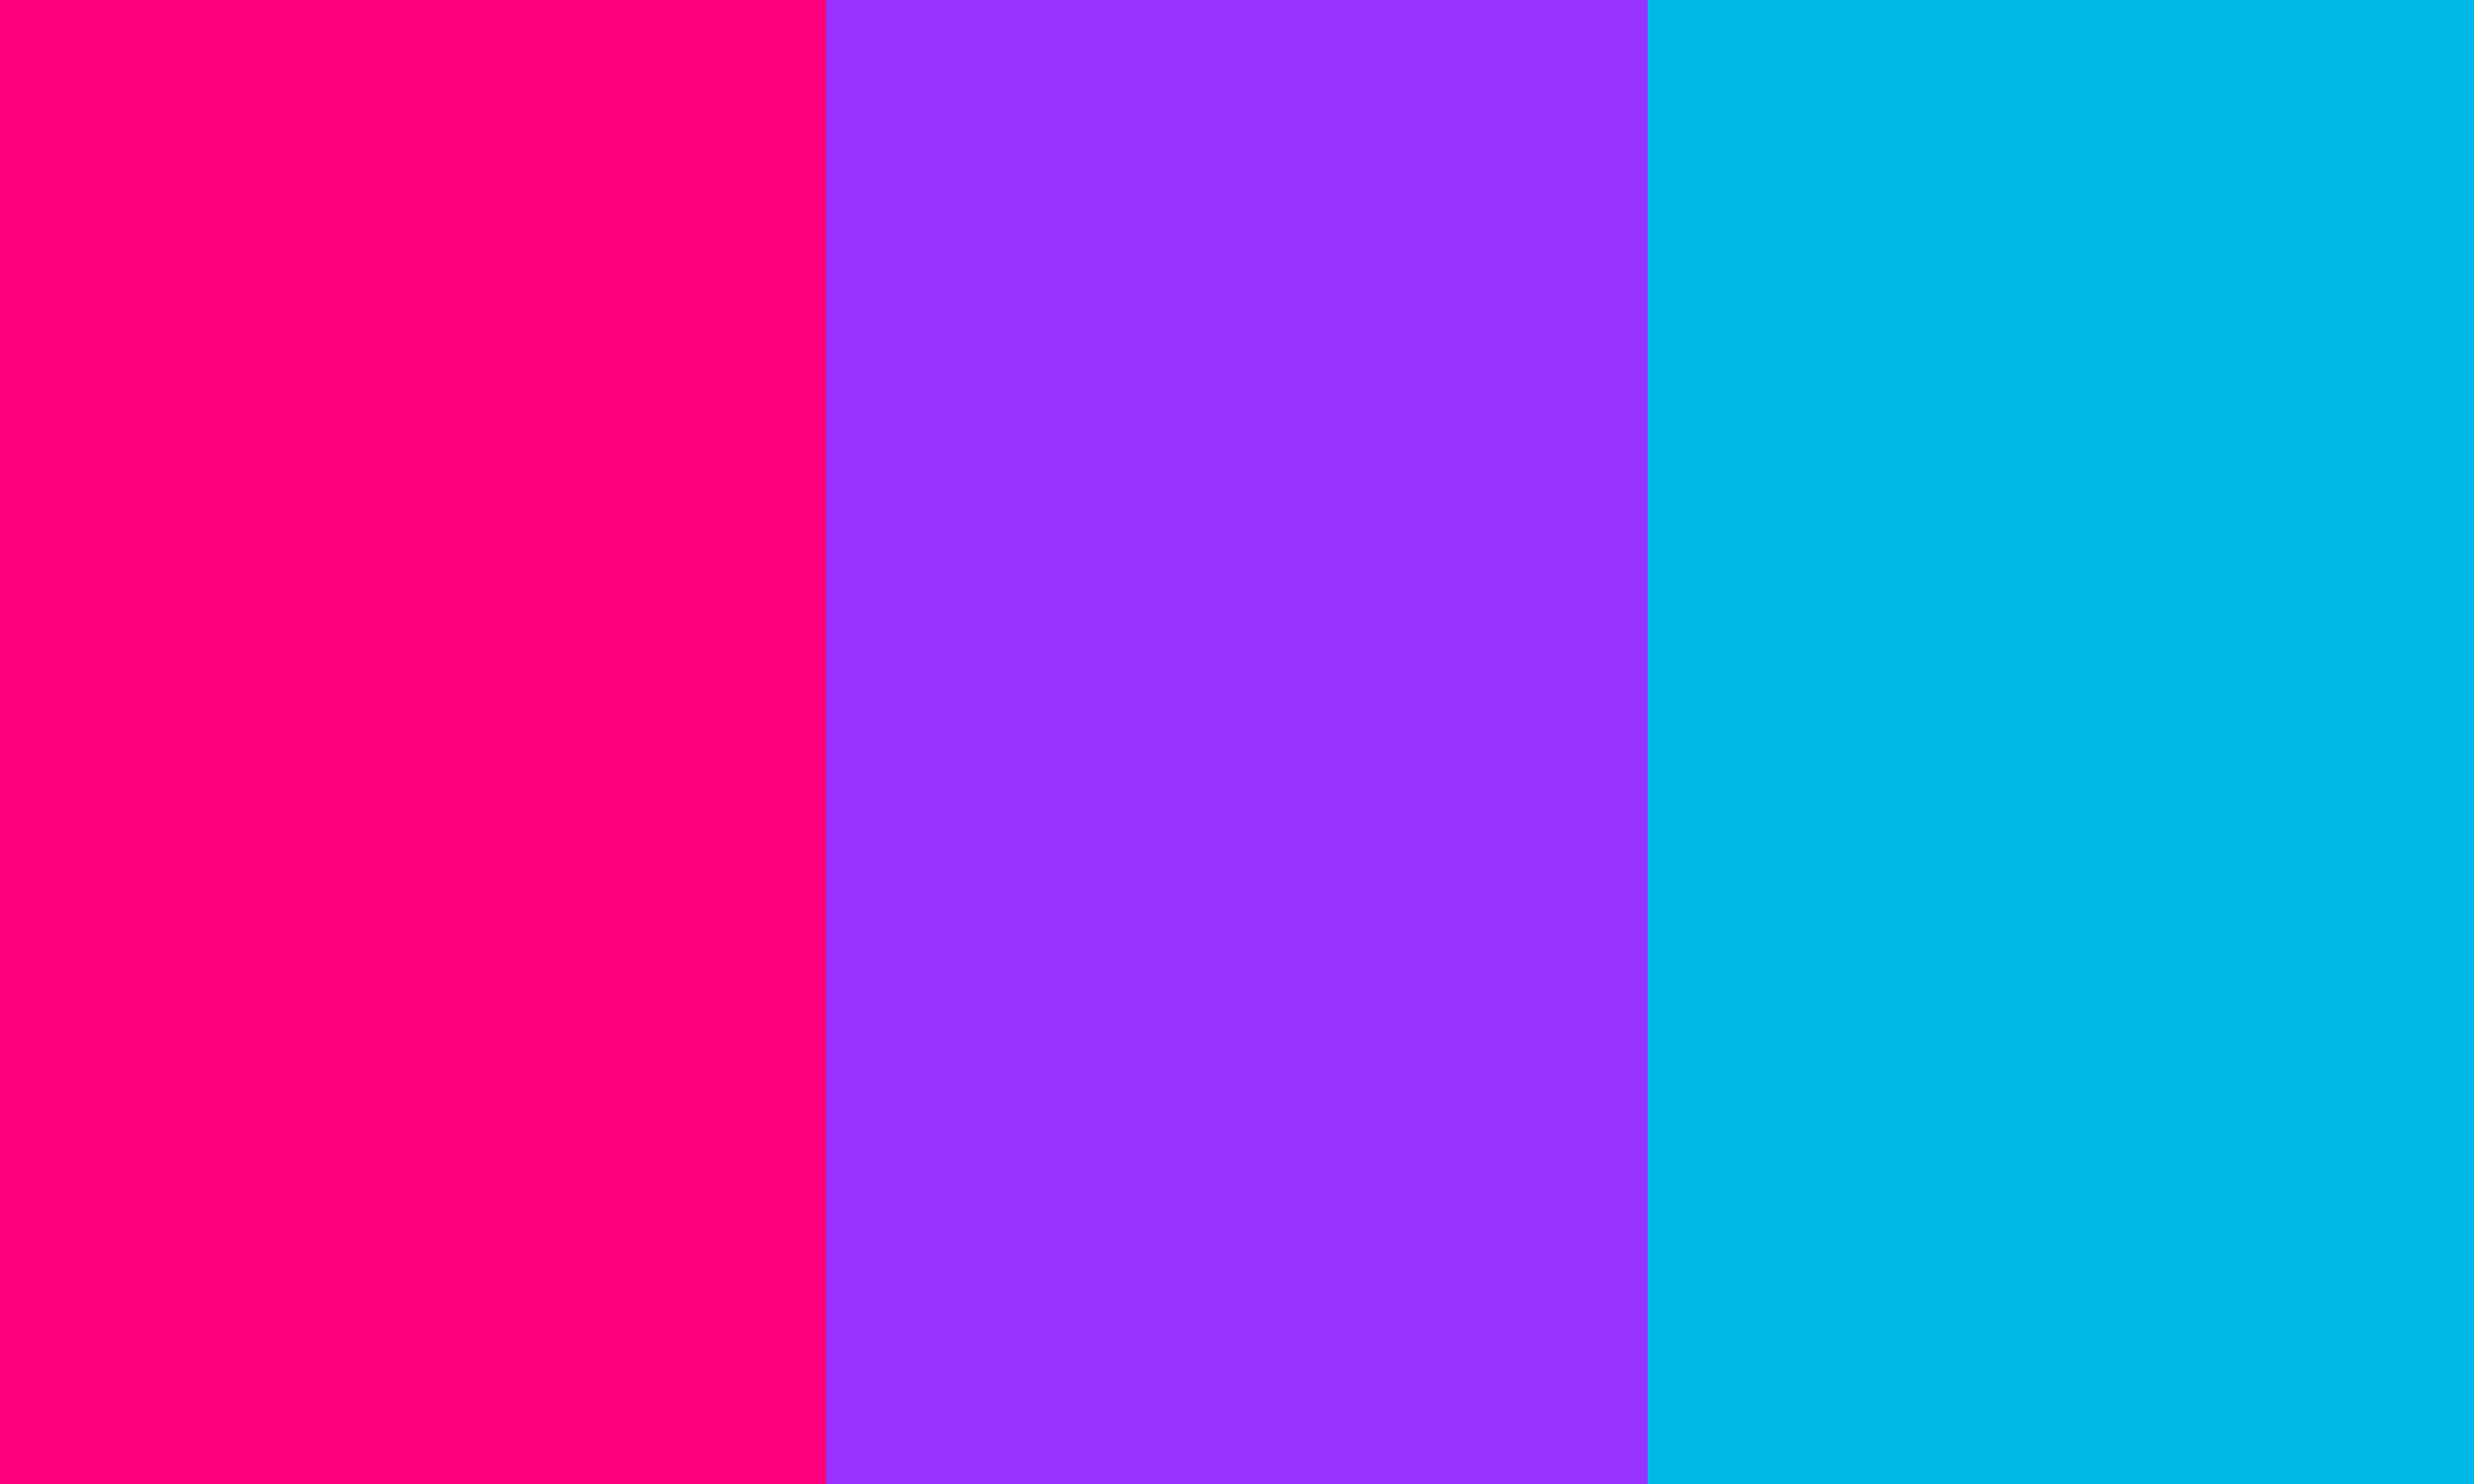 <?xml version="1.0" encoding="UTF-8"?>
<svg xmlns="http://www.w3.org/2000/svg" xmlns:xlink="http://www.w3.org/1999/xlink"
     width="500" height="300" viewBox="0 0 500 300">
<defs>
</defs>
<rect x="0" y="0" width="167" height="300" fill="#FE007F" />
<rect x="167" y="0" width="167" height="300" fill="#9832FF" />
<rect x="333" y="0" width="167" height="300" fill="#00B8E7" />
</svg>